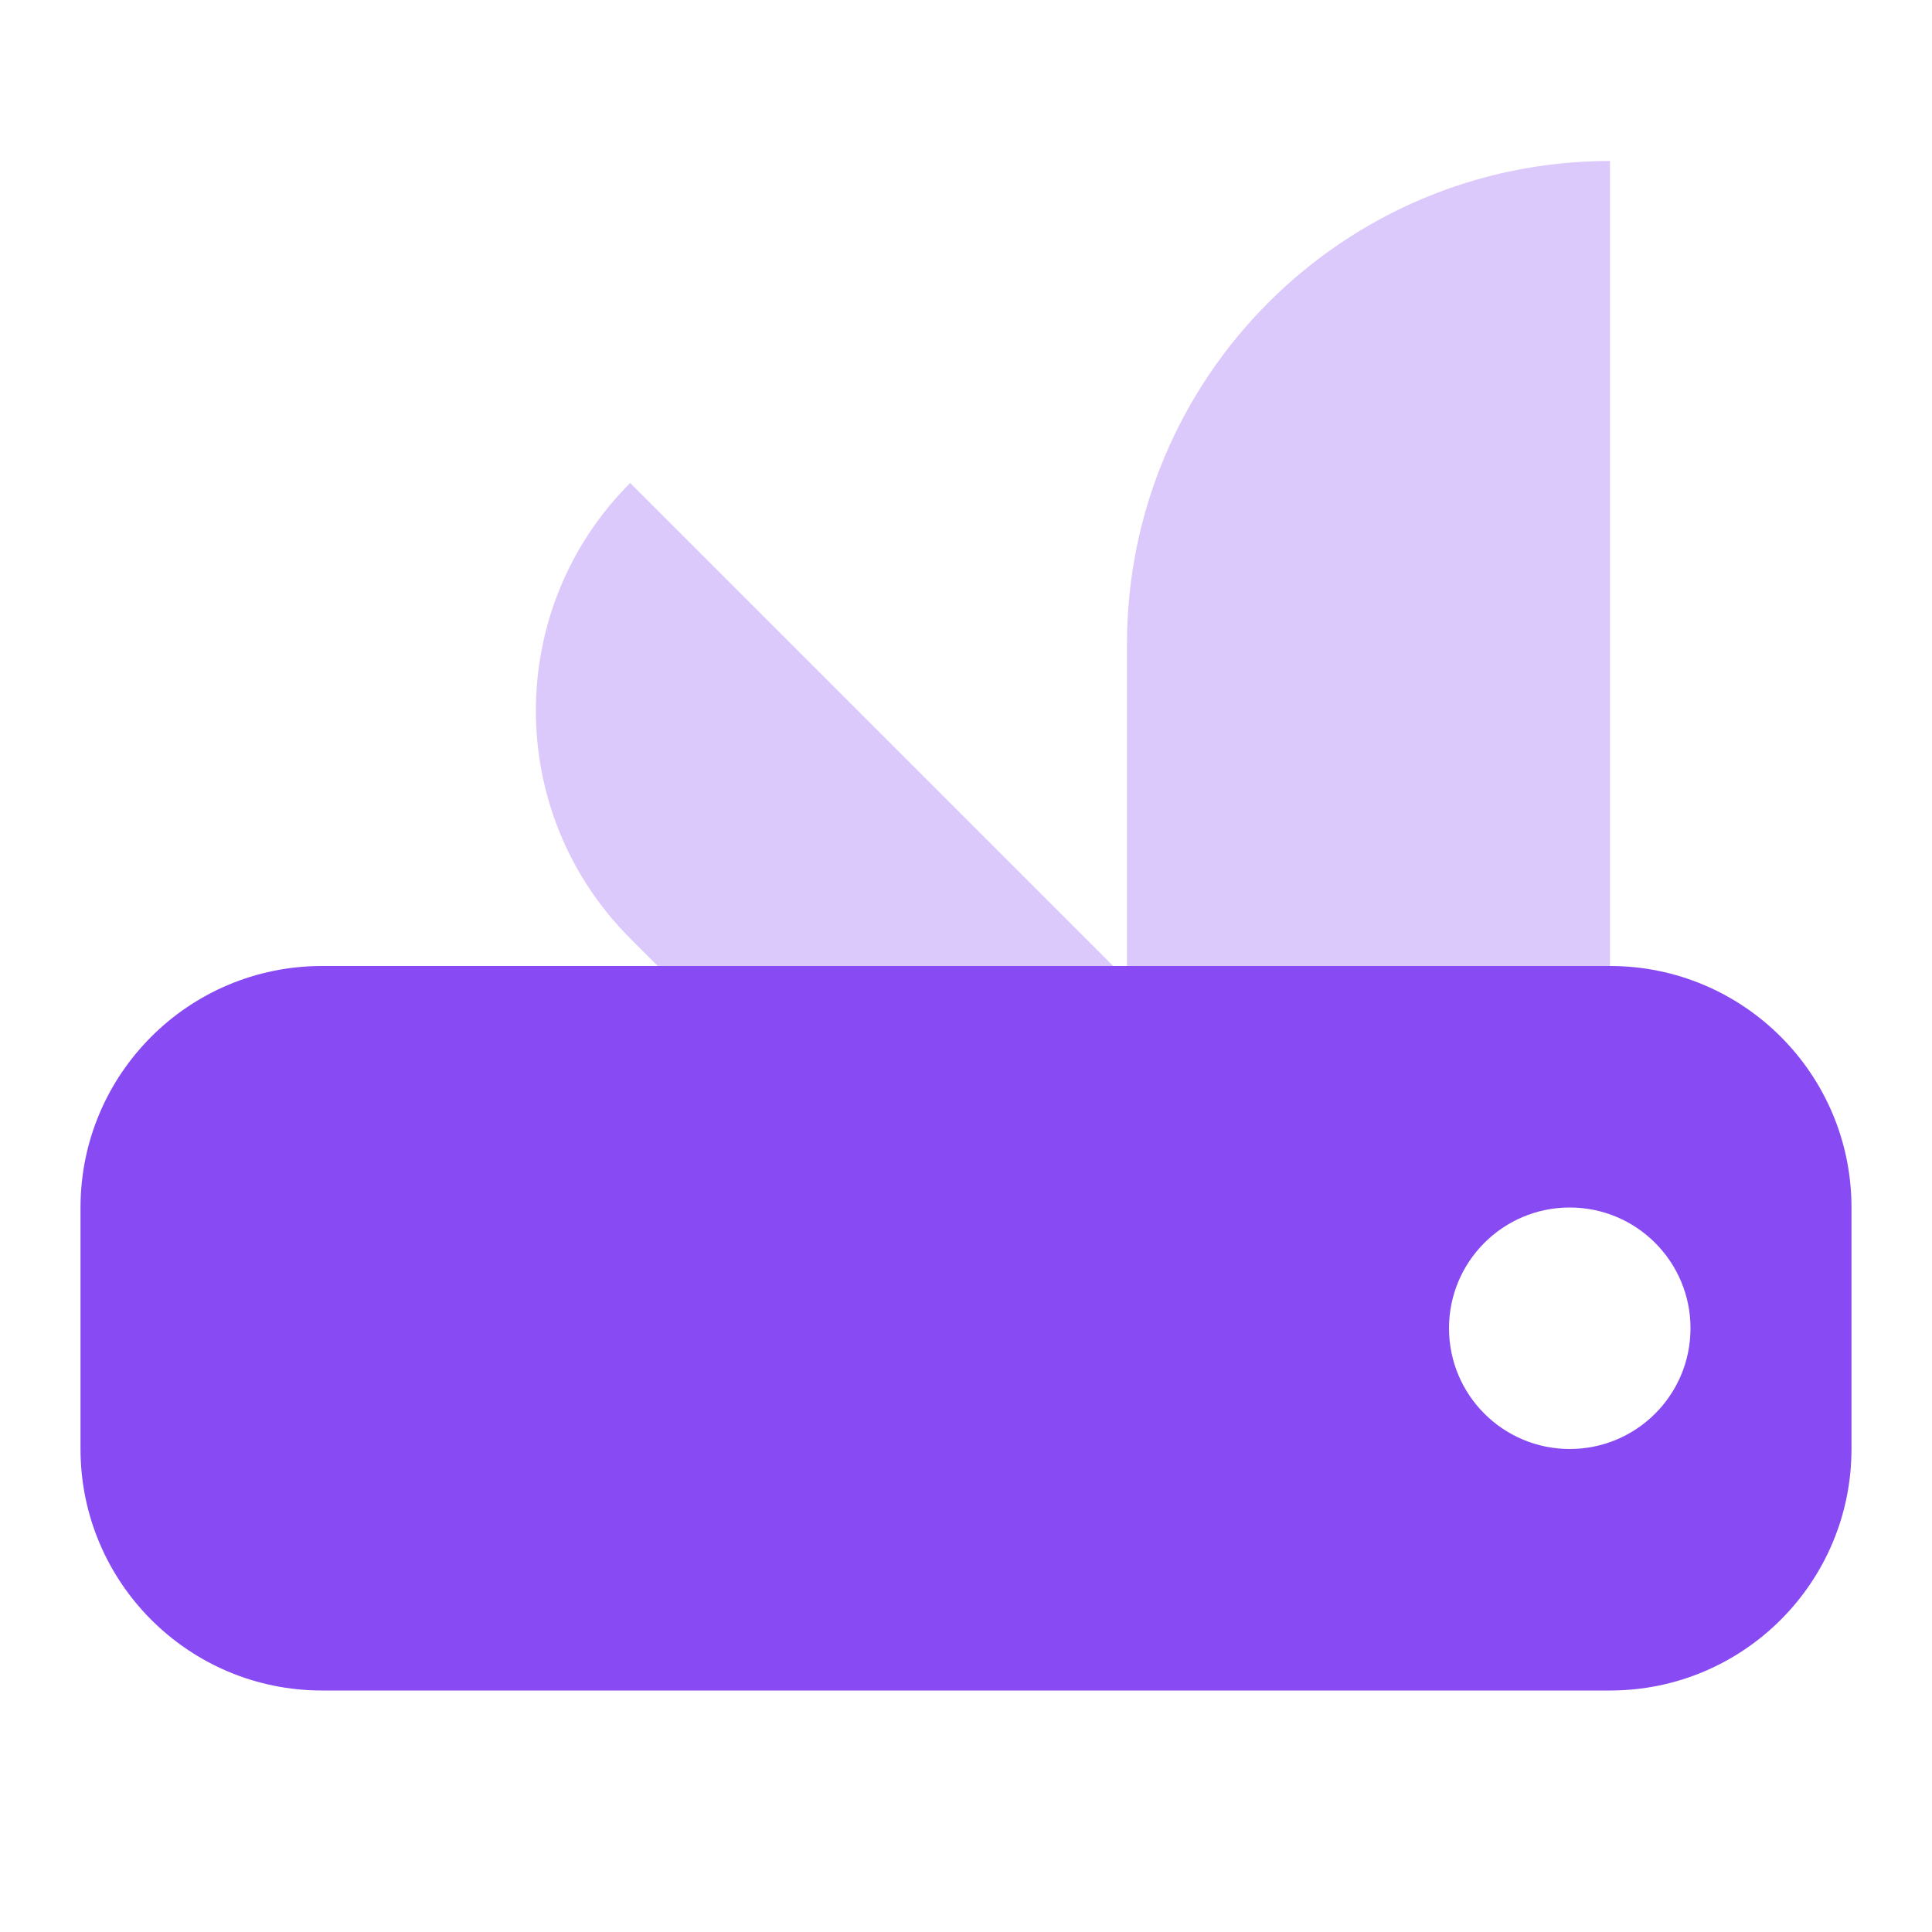 <svg width="40" height="40" viewBox="0 0 40 40" fill="none" xmlns="http://www.w3.org/2000/svg">
<path opacity="0.3" fill-rule="evenodd" clip-rule="evenodd" d="M26.307 23.333H33.333V3.333C27.811 3.333 23.333 7.811 23.333 13.333V20.286L13.047 10C10.444 12.604 10.444 16.825 13.047 19.428L21.63 28.011L26.307 23.333Z" fill="#884AF2"/>
<path fill-rule="evenodd" clip-rule="evenodd" d="M6.667 20C3.905 20 1.667 22.239 1.667 25V30C1.667 32.761 3.905 35 6.667 35H33.333C36.095 35 38.333 32.761 38.333 30V25C38.333 22.239 36.095 20 33.333 20H6.667ZM35 27.5C35 28.881 33.881 30 32.5 30C31.119 30 30 28.881 30 27.5C30 26.119 31.119 25 32.5 25C33.881 25 35 26.119 35 27.5Z" fill="#884AF2"/>
</svg>
